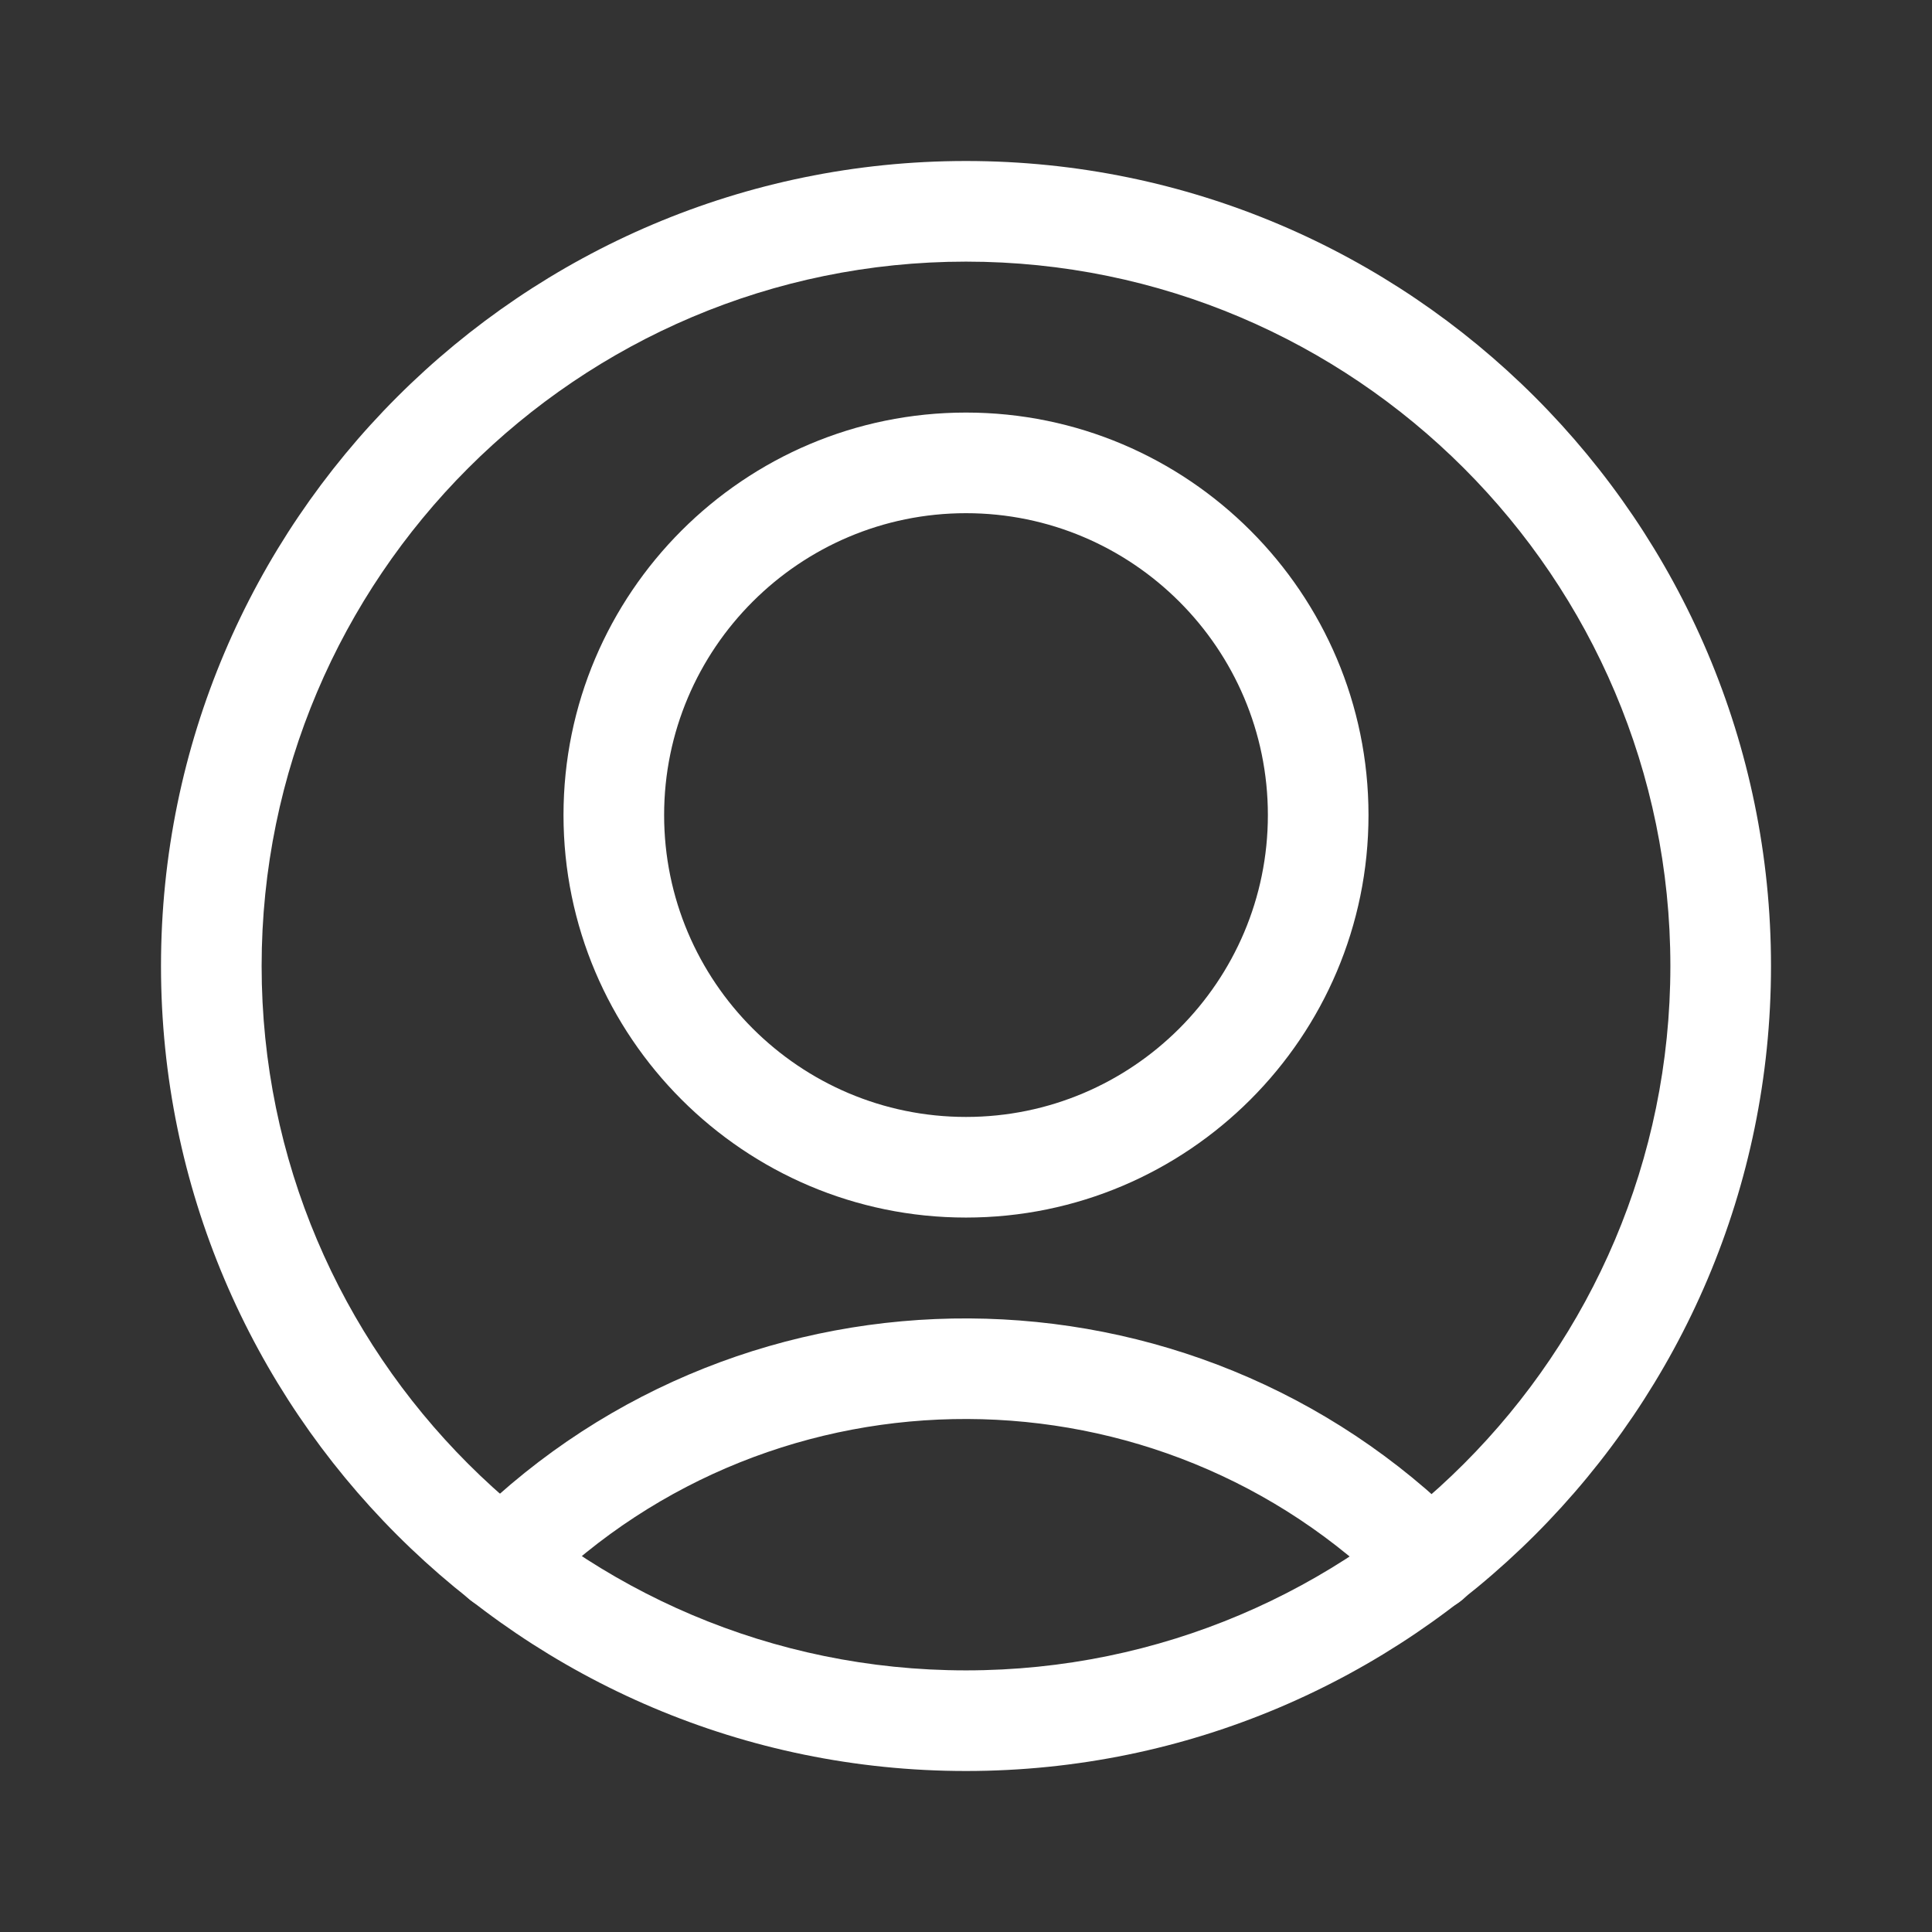 <svg width="24" height="24" viewBox="0 0 24 24" fill="none" xmlns="http://www.w3.org/2000/svg">
<rect x="0" y="0" width="24" height="24" fill="#333333" stroke="none"/>
<path d="M12 15.125C9.243 15.125 7 12.882 7 10.125C7 7.368 9.243 5.125 12 5.125C14.757 5.125 17 7.368 17 10.125C17 12.882 14.757 15.125 12 15.125ZM12 6.375C9.932 6.375 8.25 8.057 8.25 10.125C8.25 12.193 9.932 13.875 12 13.875C14.068 13.875 15.75 12.193 15.75 10.125C15.75 8.057 14.068 6.375 12 6.375Z" fill="white"/>
<path d="M17.761 20.022C17.601 20.022 17.44 19.96 17.317 19.838C14.401 16.905 9.642 16.889 6.709 19.799C6.686 19.822 6.661 19.843 6.634 19.862C6.393 20.066 6.03 20.061 5.797 19.838C5.549 19.599 5.538 19.207 5.775 18.957C5.795 18.937 5.822 18.912 5.853 18.888C9.276 15.517 14.809 15.543 18.204 18.956C18.448 19.201 18.446 19.596 18.202 19.84C18.08 19.961 17.92 20.022 17.761 20.022Z" fill="white"/>
<path d="M12 22C6.486 22 2 17.514 2 12C2 6.486 6.486 2 12 2C17.514 2 22 6.486 22 12C22 17.514 17.514 22 12 22ZM12 3.25C7.175 3.25 3.25 7.175 3.25 12C3.25 16.825 7.175 20.75 12 20.75C16.825 20.75 20.75 16.825 20.75 12C20.75 7.175 16.825 3.25 12 3.25Z" fill="white"/>
</svg>
